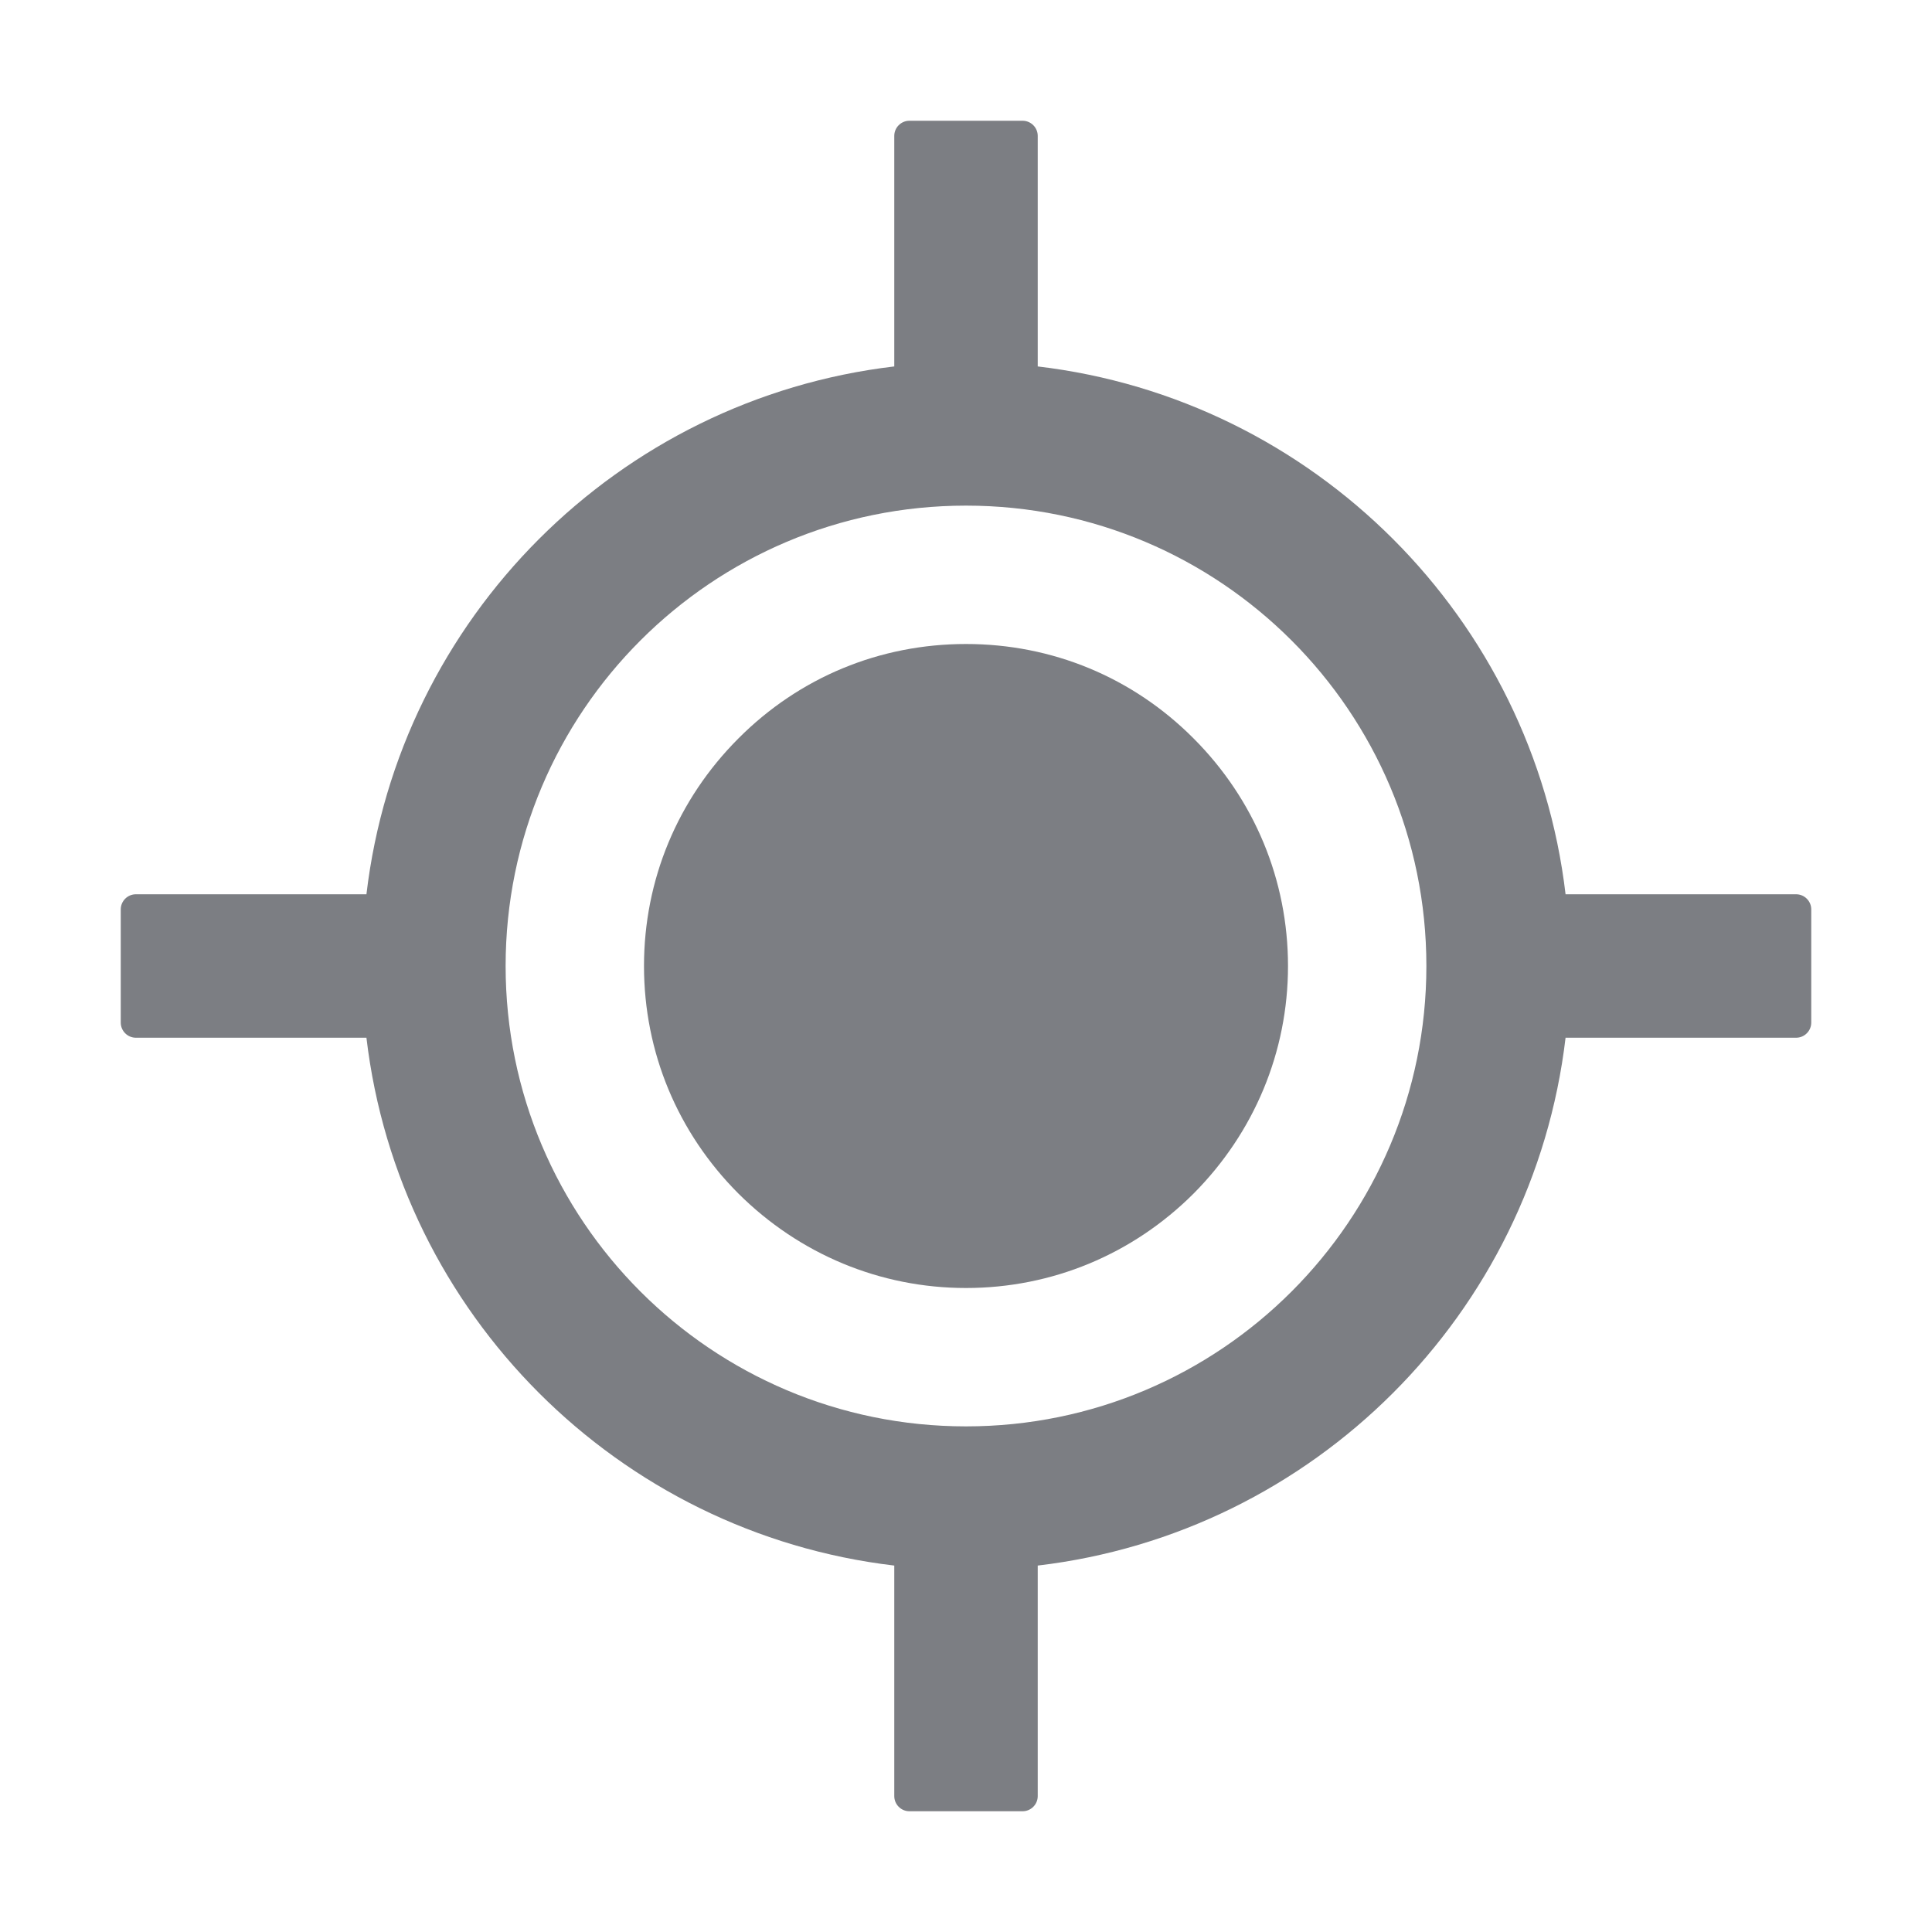 <svg width="24" height="24" viewBox="0 0 24 24" fill="none" xmlns="http://www.w3.org/2000/svg">
<path d="M22.312 11.109H19.448C19.043 7.678 16.322 4.957 12.891 4.552V1.688C12.891 1.584 12.806 1.5 12.703 1.5H11.297C11.194 1.5 11.109 1.584 11.109 1.688V4.552C7.678 4.957 4.957 7.678 4.552 11.109H1.688C1.584 11.109 1.5 11.194 1.5 11.297V12.703C1.5 12.806 1.584 12.891 1.688 12.891H4.552C4.957 16.322 7.678 19.043 11.109 19.448V22.312C11.109 22.416 11.194 22.5 11.297 22.5H12.703C12.806 22.5 12.891 22.416 12.891 22.312V19.448C16.322 19.043 19.043 16.322 19.448 12.891H22.312C22.416 12.891 22.5 12.806 22.5 12.703V11.297C22.5 11.194 22.416 11.109 22.312 11.109ZM12 17.719C8.841 17.719 6.281 15.159 6.281 12C6.281 8.841 8.841 6.281 12 6.281C15.159 6.281 17.719 8.841 17.719 12C17.719 15.159 15.159 17.719 12 17.719Z" fill="#7C7E83"/>
<path d="M12 8C10.93 8 9.93 8.413 9.173 9.173C8.417 9.93 8 10.93 8 12C8 13.07 8.417 14.07 9.173 14.827C9.93 15.58 10.933 16 12 16C13.067 16 14.07 15.583 14.827 14.827C15.58 14.07 16 13.067 16 12C16 10.933 15.583 9.93 14.827 9.173C14.07 8.413 13.07 8 12 8Z" fill="#7C7E83"/>
</svg>
